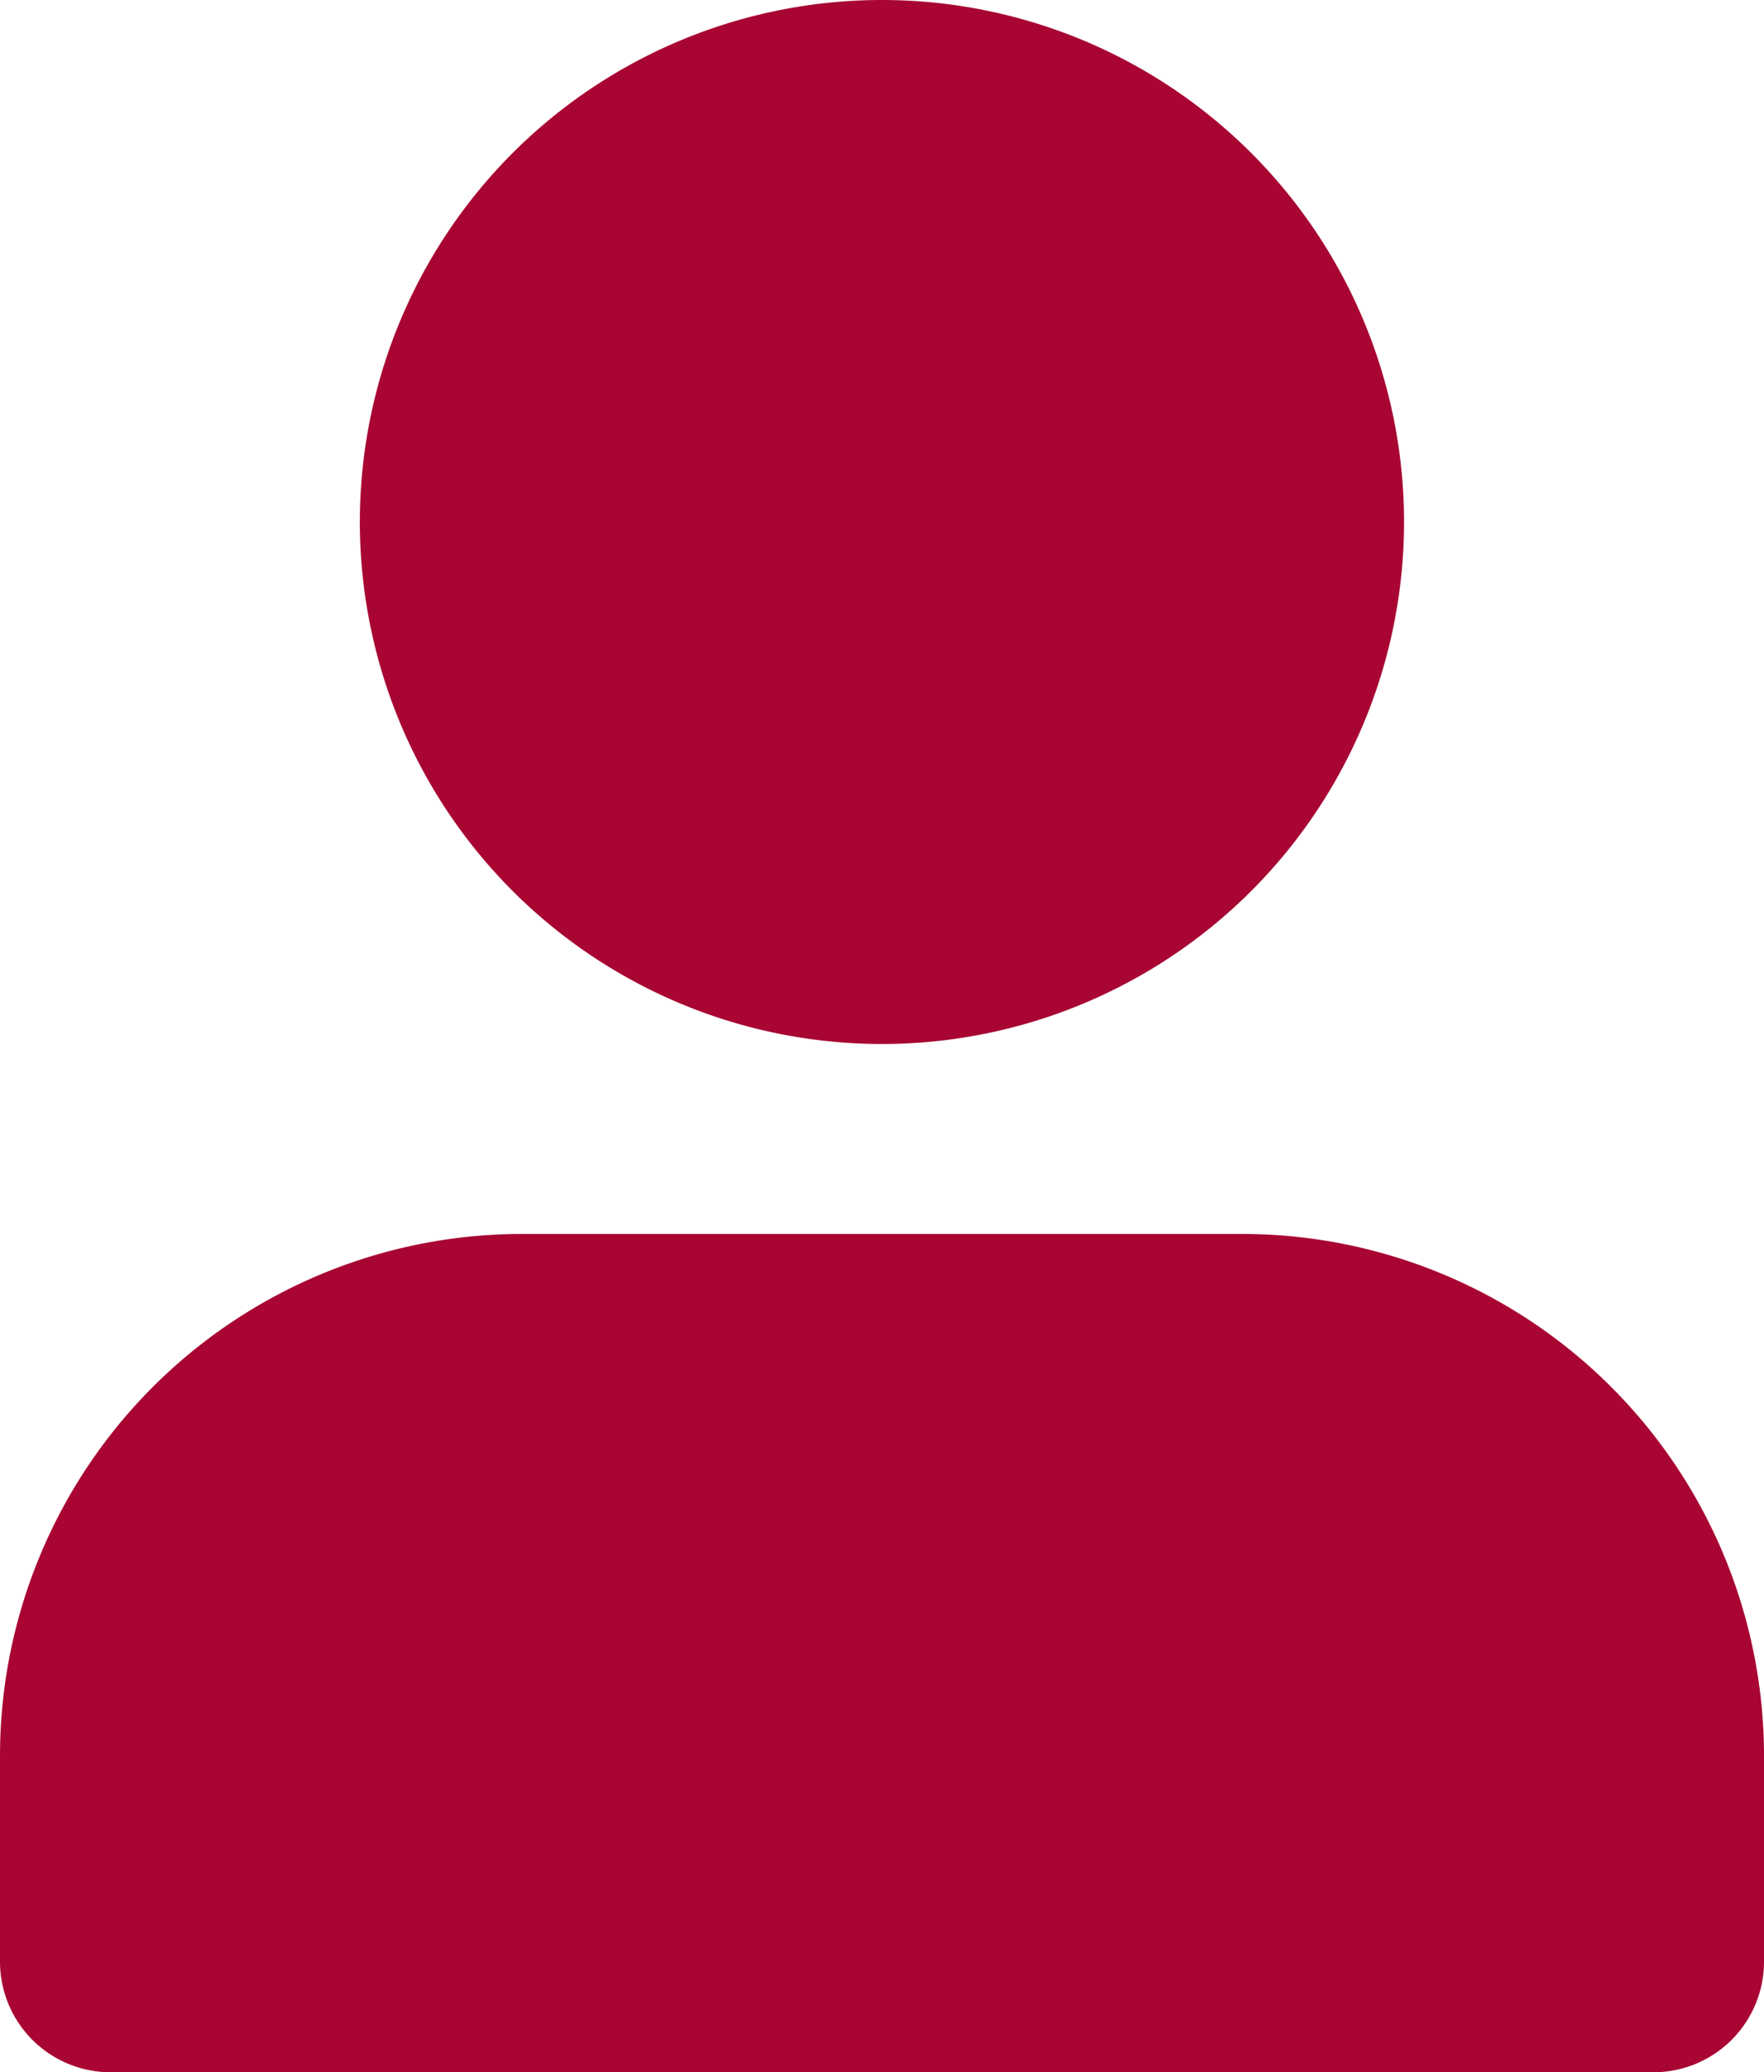 <svg xmlns="http://www.w3.org/2000/svg" width="15.941" height="18.73" viewBox="0 0 15.941 18.73"><defs><style>.a{fill:#a80532;stroke:#a80532;stroke-linecap:round;stroke-linejoin:round;stroke-width:2px;}</style></defs><g transform="translate(-225 -207.096)"><path class="a" d="M15.441,28.077V26.218A3.718,3.718,0,0,0,11.724,22.5H5.218A3.718,3.718,0,0,0,1.5,26.218v1.859H15.441" transform="translate(224.5 196.749)"/><path class="a" d="M14.185,8.218A3.718,3.718,0,1,1,10.468,4.5,3.718,3.718,0,0,1,14.185,8.218Z" transform="translate(222.503 203.596)"/></g></svg>